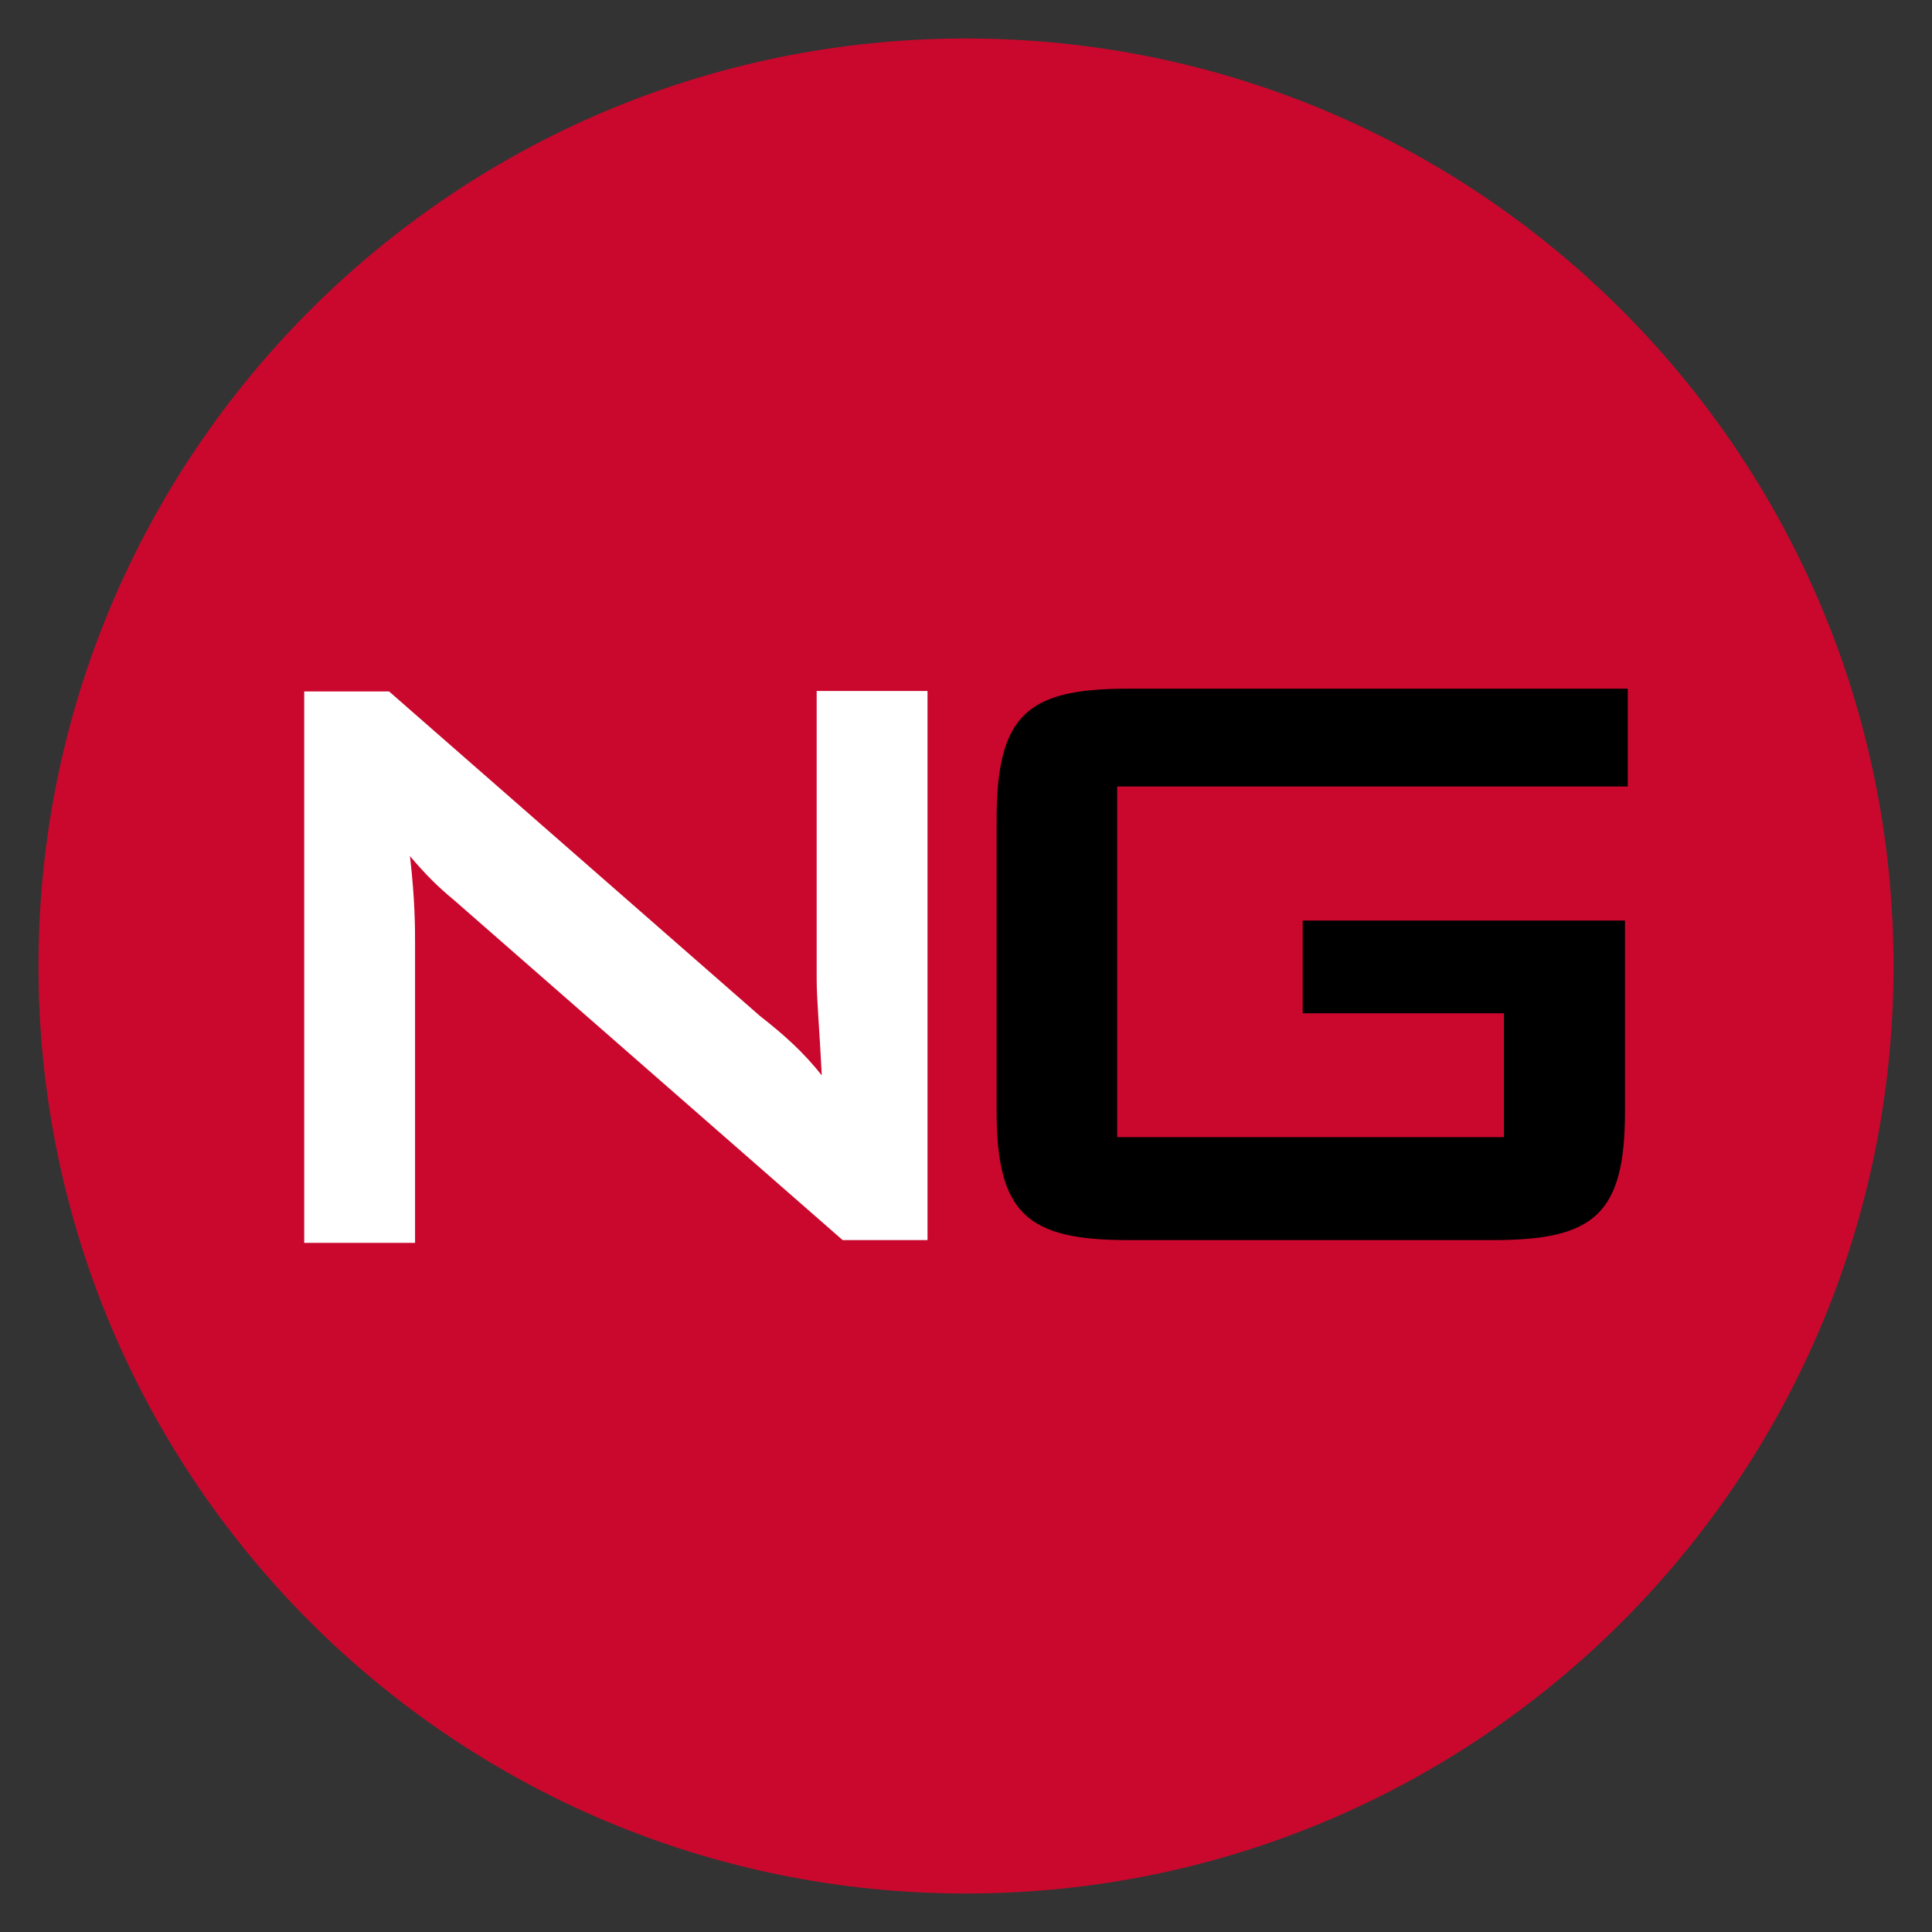 <svg xmlns="http://www.w3.org/2000/svg" viewBox="0 0 416.6 416.6"><rect x="0" y="0" width="416.6" height="416.6" fill="#333333" stroke="none"/><defs><clipPath id="a"><path d="M8.3 8.3h400v400H8.3z" style="fill:none"/></clipPath></defs><g style="clip-path:url(#a)"><path d="M208.3 408.3c110.5 0 200-89.5 200-200s-89.6-200-200-200-200 89.5-200 200 89.5 200 200 200" style="fill:#ca082d"/><path d="M65.6 268h23.9v-64.5c0-3.3 0-9.5-1.1-18.9 3.3 3.9 6.1 6.7 9.4 9.4l83.9 73.4H200V149h-23.9v62.3c0 3.9.6 10.6 1.1 20.6-3.9-5-8.3-8.9-13.3-12.8l-80-70H65.6z" style="fill:#fff"/><path d="M351 169.6v-21.1H243.2c-21.7 0-28.3 5.6-28.3 28.3v62.8c0 22.2 6.7 27.8 28.3 27.8h78.9c21.7 0 28.3-5.6 28.3-27.8v-41.1h-69.5v20h43.4v26.7h-83.4v-75.6z"/></g></svg>